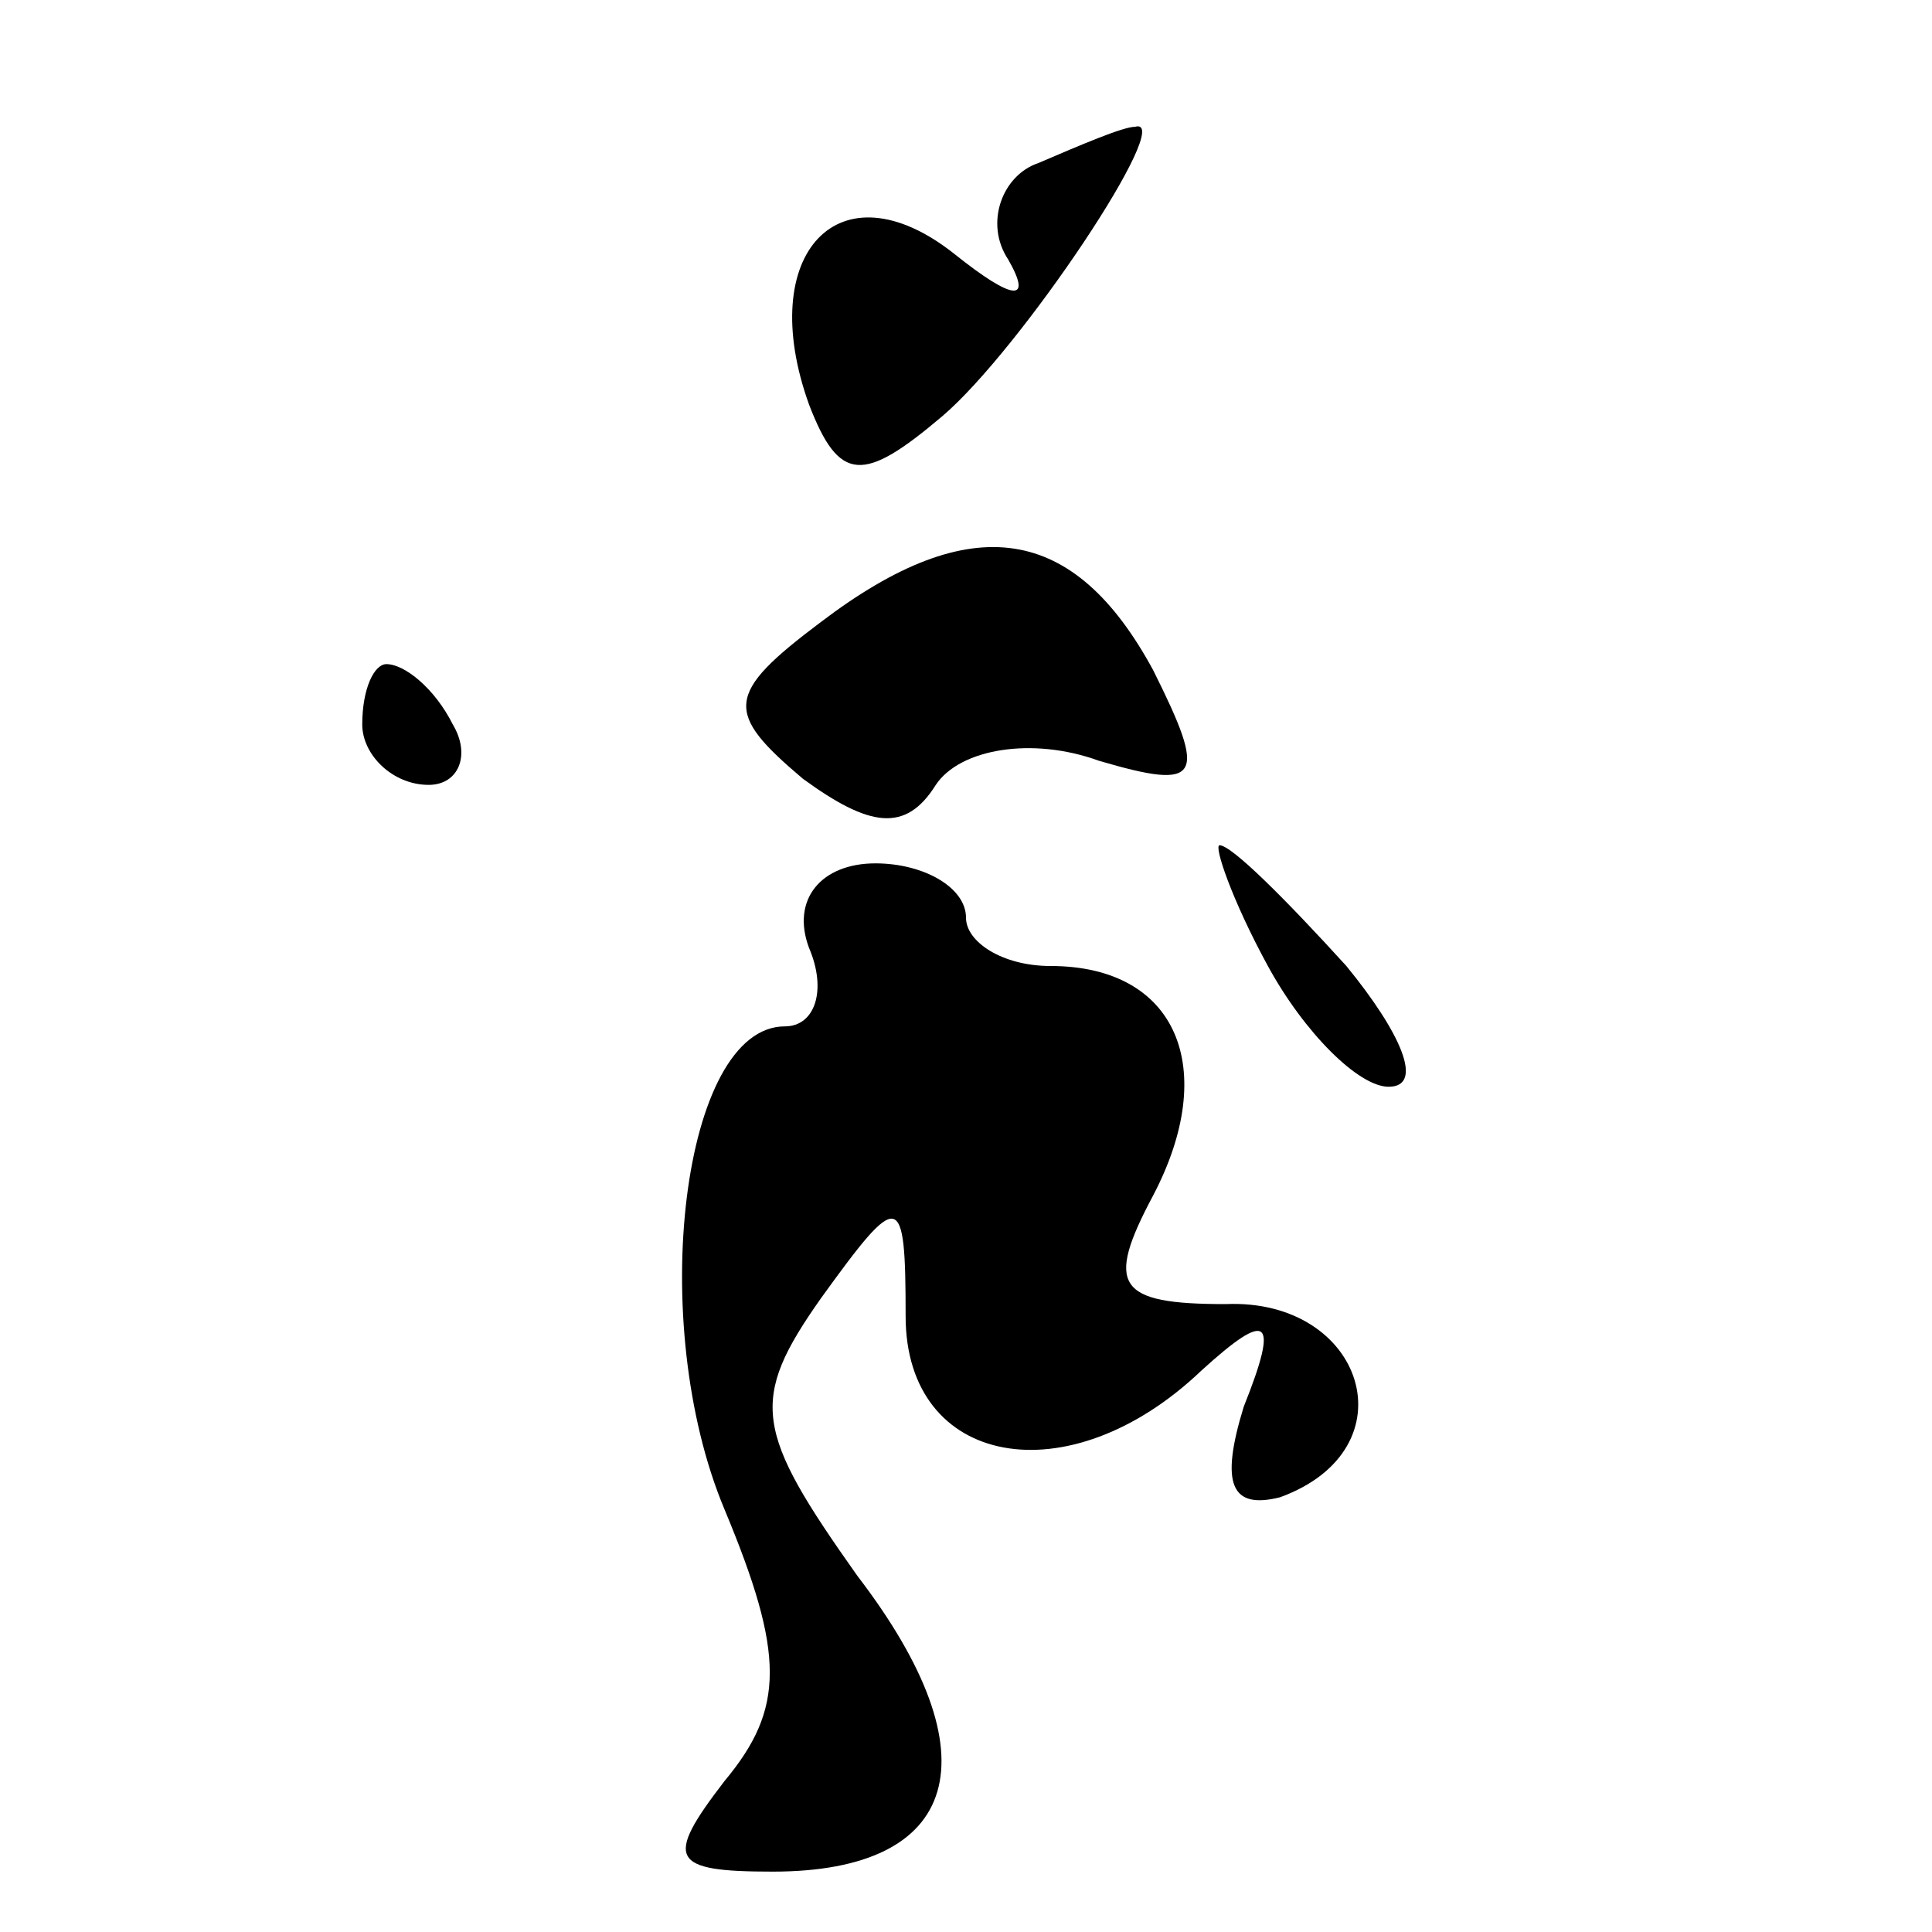 <?xml version="1.0" standalone="no"?>
<!DOCTYPE svg PUBLIC "-//W3C//DTD SVG 20010904//EN"
 "http://www.w3.org/TR/2001/REC-SVG-20010904/DTD/svg10.dtd">
<svg version="1.0" xmlns="http://www.w3.org/2000/svg"
 width="32pt" height="32pt" viewBox="0 0 32 32"
 preserveAspectRatio="xMidYMid meet">
<g transform="translate(0,32) scale(0.1,-0.1)"
fill="#000000" stroke="none">
<path fill="#000000" stroke="none" d="M172 293 c-6 -2 -9 -10 -5 -16 4 -7 1
-7 -9 1 -19 15 -33 0 -24 -25 5 -13 9 -13 22 -2 13 11 39 50 32 48 -2 0 -9 -3
-16 -6z"/>
<path fill="#000000" stroke="none" d="M136 217 c-16 -12 -16 -15 -3 -26 11
-8 17 -9 22 -1 4 6 16 8 27 4 17 -5 18 -3 9 15 -13 24 -30 27 -55 8z"/>
<path fill="#000000" stroke="none" d="M60 200 c0 -5 5 -10 11 -10 5 0 7 5 4
10 -3 6 -8 10 -11 10 -2 0 -4 -4 -4 -10z"/>
<path fill="#000000" stroke="none" d="M134 163 c3 -7 1 -13 -4 -13 -17 0 -23
-49 -10 -80 10 -24 10 -33 0 -45 -10 -13 -9 -15 8 -15 31 0 37 19 14 49 -17
24 -18 29 -6 46 13 18 14 18 14 -3 0 -25 27 -30 49 -9 11 10 13 9 7 -6 -4 -13
-2 -17 6 -15 22 8 14 33 -9 32 -18 0 -20 3 -12 18 11 21 4 38 -17 38 -8 0 -14
4 -14 8 0 5 -7 9 -15 9 -9 0 -14 -6 -11 -14z"/>
<path fill="#000000" stroke="none" d="M210 160 c6 -11 15 -20 20 -20 6 0 2 9
-7 20 -10 11 -19 20 -21 20 -1 0 2 -9 8 -20z"/>
</g>
</svg>
